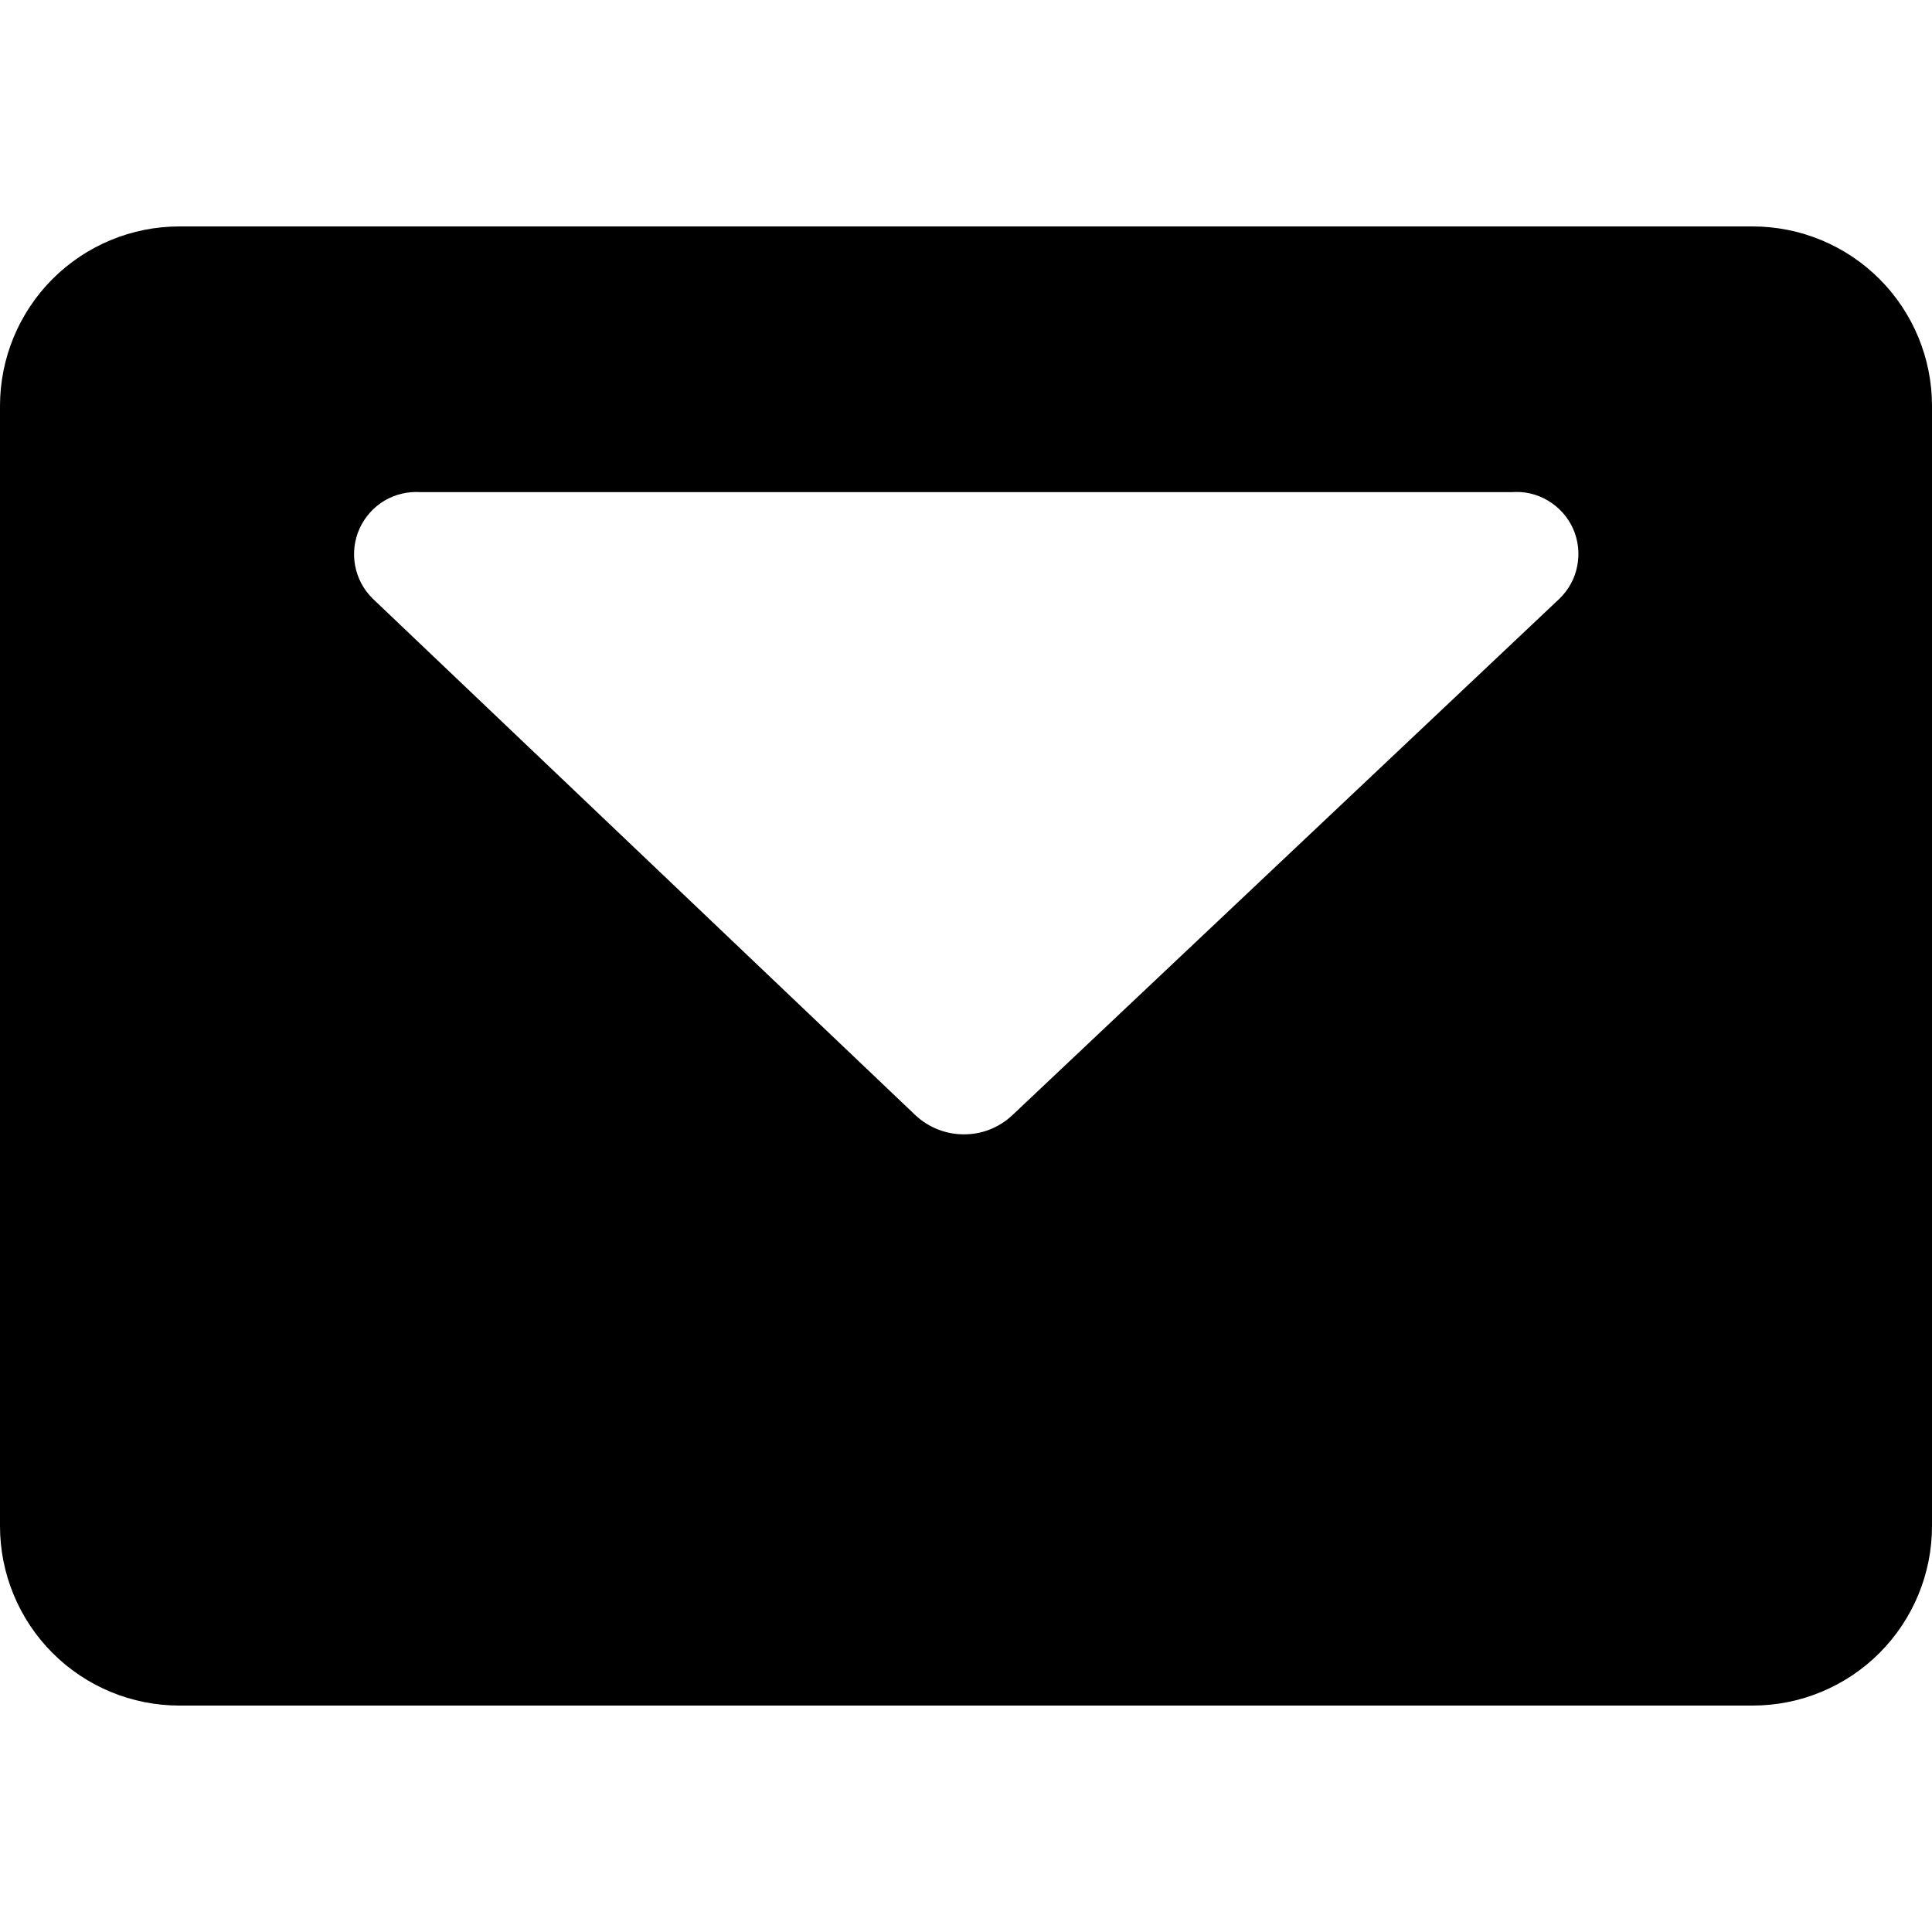 <svg width="15" height="15" viewBox="0 0 15 15" xmlns="http://www.w3.org/2000/svg">
<g clip-path="url(#clip0_13_3118)">
<path fill-rule="evenodd" clip-rule="evenodd" d="M15 3.151C15 2.782 14.853 2.427 14.592 2.166C14.331 1.905 13.977 1.758 13.607 1.758H1.393C1.023 1.758 0.669 1.905 0.408 2.166C0.147 2.427 0 2.782 0 3.151L0 11.849C0 12.218 0.147 12.573 0.408 12.834C0.669 13.095 1.023 13.242 1.393 13.242H13.607C13.977 13.242 14.331 13.095 14.592 12.834C14.853 12.573 15 12.218 15 11.849V3.151ZM7.11 8.661L2.893 4.647C2.822 4.577 2.775 4.488 2.757 4.391C2.739 4.294 2.751 4.193 2.792 4.103C2.833 4.013 2.9 3.938 2.985 3.887C3.07 3.837 3.168 3.814 3.267 3.821H11.736C11.835 3.813 11.934 3.836 12.019 3.887C12.104 3.938 12.172 4.013 12.213 4.104C12.253 4.194 12.265 4.295 12.246 4.392C12.228 4.49 12.179 4.579 12.108 4.648L7.856 8.662C7.754 8.756 7.621 8.808 7.483 8.807C7.345 8.807 7.212 8.755 7.11 8.661Z" />
</g>
<defs>
<clipPath id="clip0_13_3118">
<rect width="15" height="15" />
</clipPath>
</defs>
</svg>
